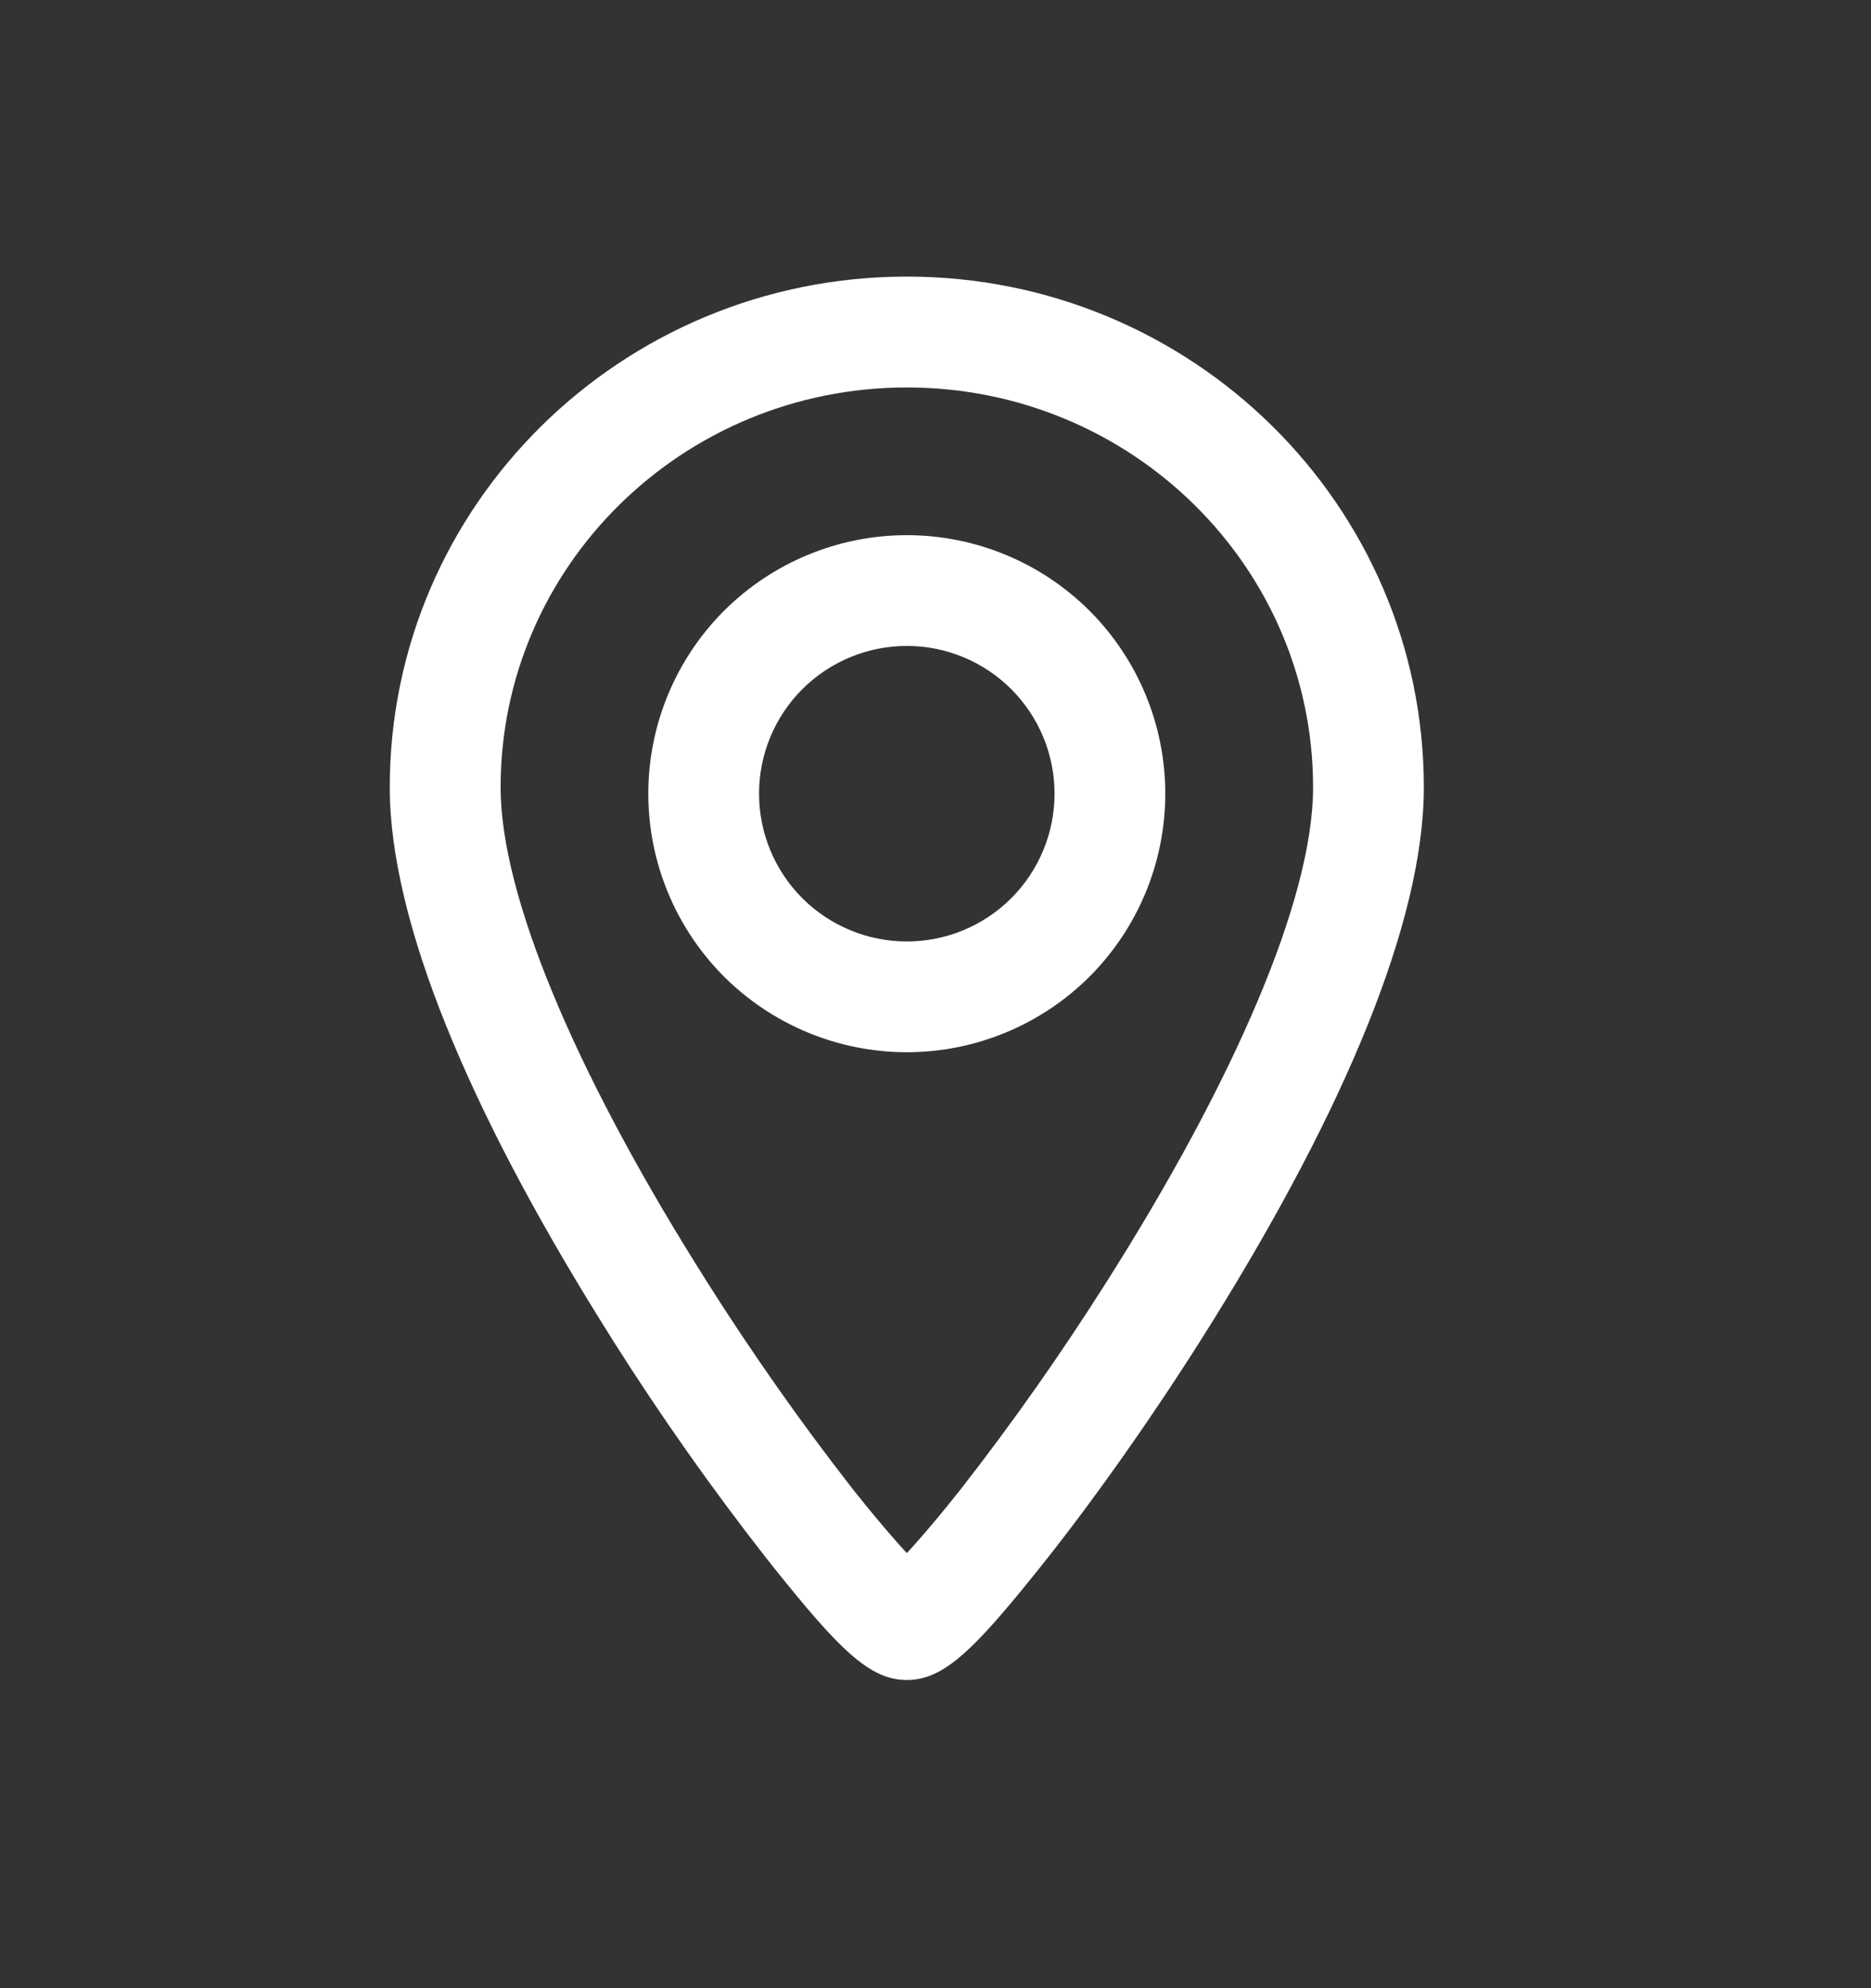 <svg
  width="16"
  height="17"
  viewBox="0 0 16 17"
  fill="none"
  xmlns="http://www.w3.org/2000/svg"
>
  <rect x="0" y="0" width="16" height="17" fill="#333333" stroke="none"/>
  <path
    d="M7.755 2.365C10.195 2.365 12.176 4.319 12.176 6.732C12.176 7.886 11.486 9.502 10.377 11.286L10.259 11.474C9.807 12.186 9.317 12.874 8.888 13.41L8.734 13.6C8.284 14.149 8.043 14.365 7.755 14.365C7.435 14.365 7.174 14.099 6.622 13.41L6.55 13.319C6.086 12.726 5.653 12.111 5.25 11.475L5.132 11.286C4.023 9.503 3.333 7.887 3.333 6.732C3.333 4.319 5.314 2.365 7.755 2.365ZM7.755 13.28C7.854 13.173 7.972 13.035 8.104 12.873L8.217 12.732C8.66 12.164 9.074 11.575 9.459 10.967C10.546 9.254 11.229 7.691 11.229 6.732C11.229 4.845 9.675 3.313 7.755 3.313C5.835 3.313 4.281 4.845 4.281 6.732C4.281 7.659 4.918 9.149 5.941 10.793L6.05 10.967C6.435 11.575 6.849 12.164 7.292 12.732L7.405 12.873L7.491 12.977C7.561 13.061 7.626 13.137 7.686 13.204L7.755 13.28ZM7.755 4.576C8.341 4.576 8.903 4.809 9.318 5.223C9.732 5.638 9.965 6.2 9.965 6.786C9.965 7.373 9.732 7.935 9.318 8.35C8.903 8.764 8.341 8.997 7.755 8.997C7.168 8.997 6.606 8.764 6.191 8.35C5.777 7.935 5.544 7.373 5.544 6.786C5.544 6.2 5.777 5.638 6.191 5.223C6.606 4.809 7.168 4.576 7.755 4.576ZM7.755 5.523C7.42 5.523 7.098 5.656 6.861 5.893C6.624 6.13 6.491 6.451 6.491 6.786C6.491 7.121 6.624 7.443 6.861 7.68C7.098 7.917 7.42 8.05 7.755 8.05C8.09 8.05 8.411 7.917 8.648 7.68C8.885 7.443 9.018 7.121 9.018 6.786C9.018 6.451 8.885 6.13 8.648 5.893C8.411 5.656 8.09 5.523 7.755 5.523Z"
    fill="#ffffff"
  />
</svg>
